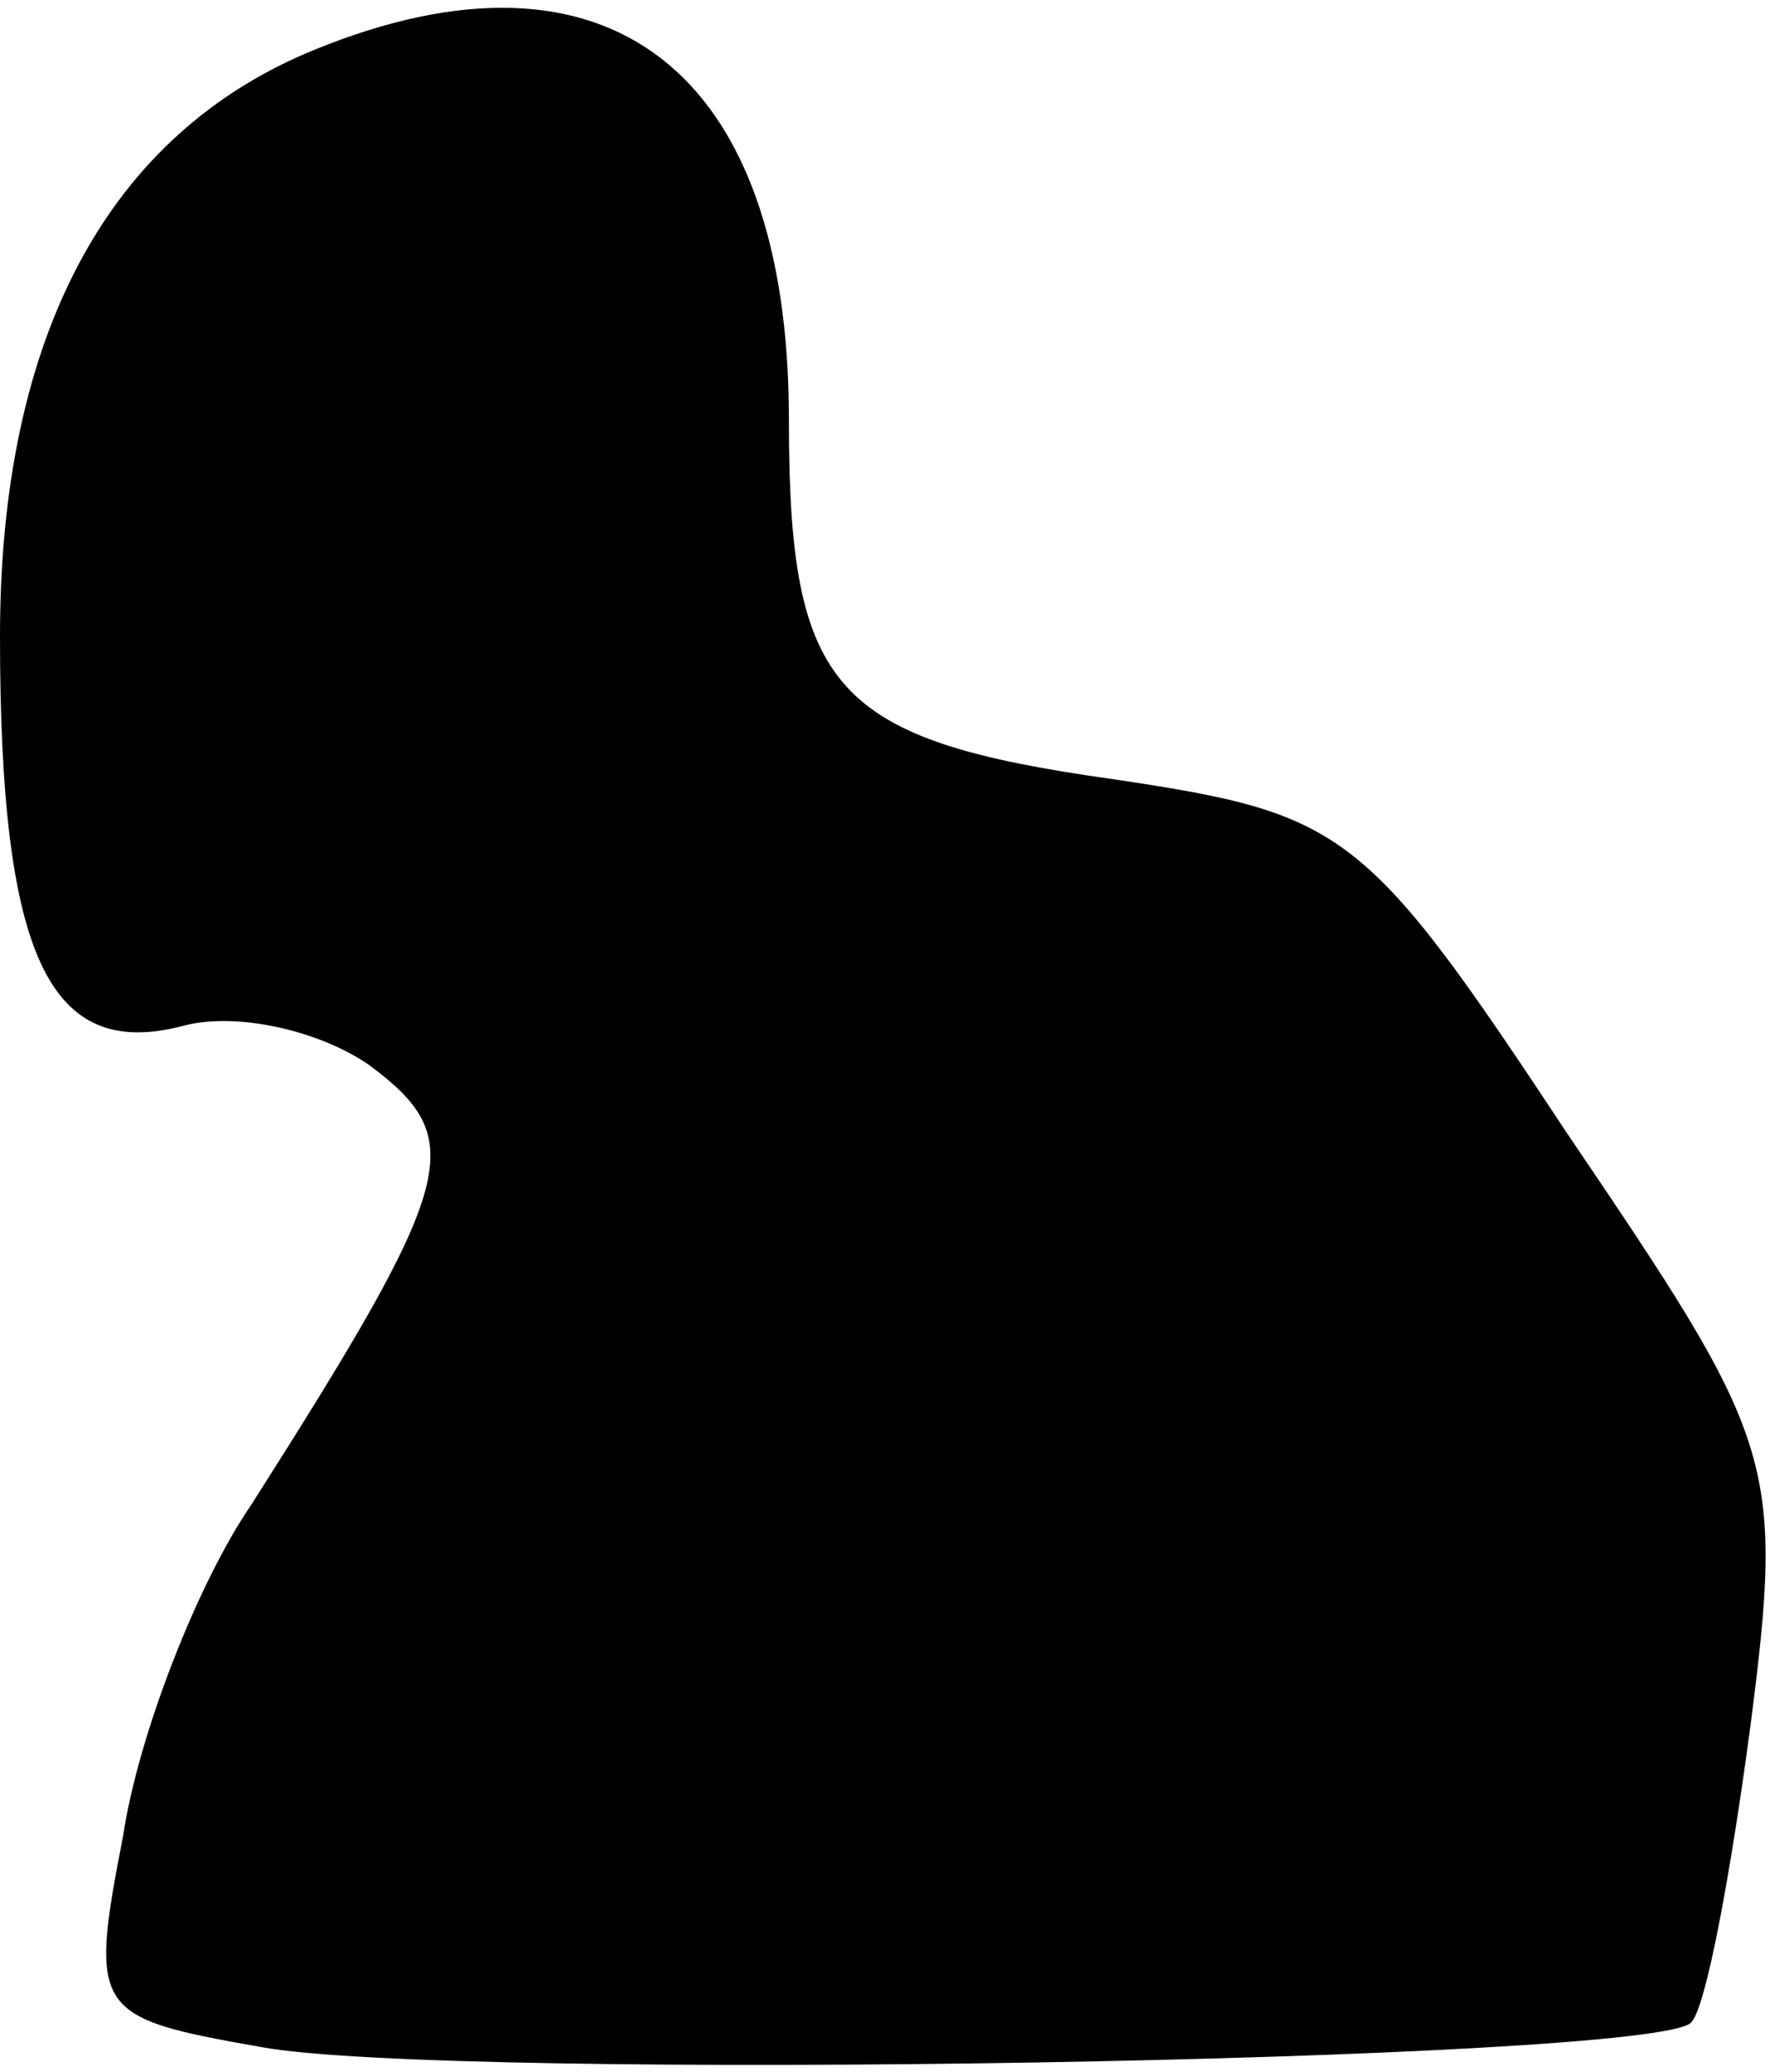 <?xml version="1.0" standalone="no"?>
<!DOCTYPE svg PUBLIC "-//W3C//DTD SVG 20010904//EN"
 "http://www.w3.org/TR/2001/REC-SVG-20010904/DTD/svg10.dtd">
<svg version="1.0" xmlns="http://www.w3.org/2000/svg"
 width="36pt" height="42pt" viewBox="0 0 36 42"
 preserveAspectRatio="xMidYMid meet">
<g transform="translate(0,42) scale(0.1,-0.1)"
fill="#000000" stroke="none">
<path fill="#000000" stroke="none" d="M64 410 c-42 -17 -64 -58 -64 -119 0
-65 10 -86 37 -79 11 3 28 -1 38 -8 20 -15 18 -23 -24 -89 -11 -16 -23 -47
-26 -67 -7 -36 -6 -37 28 -43 38 -7 283 -3 290 5 3 3 8 30 12 60 7 54 5 58
-37 120 -41 62 -45 65 -92 72 -57 8 -66 18 -66 73 0 71 -37 99 -96 75z"/>
</g>
</svg>
